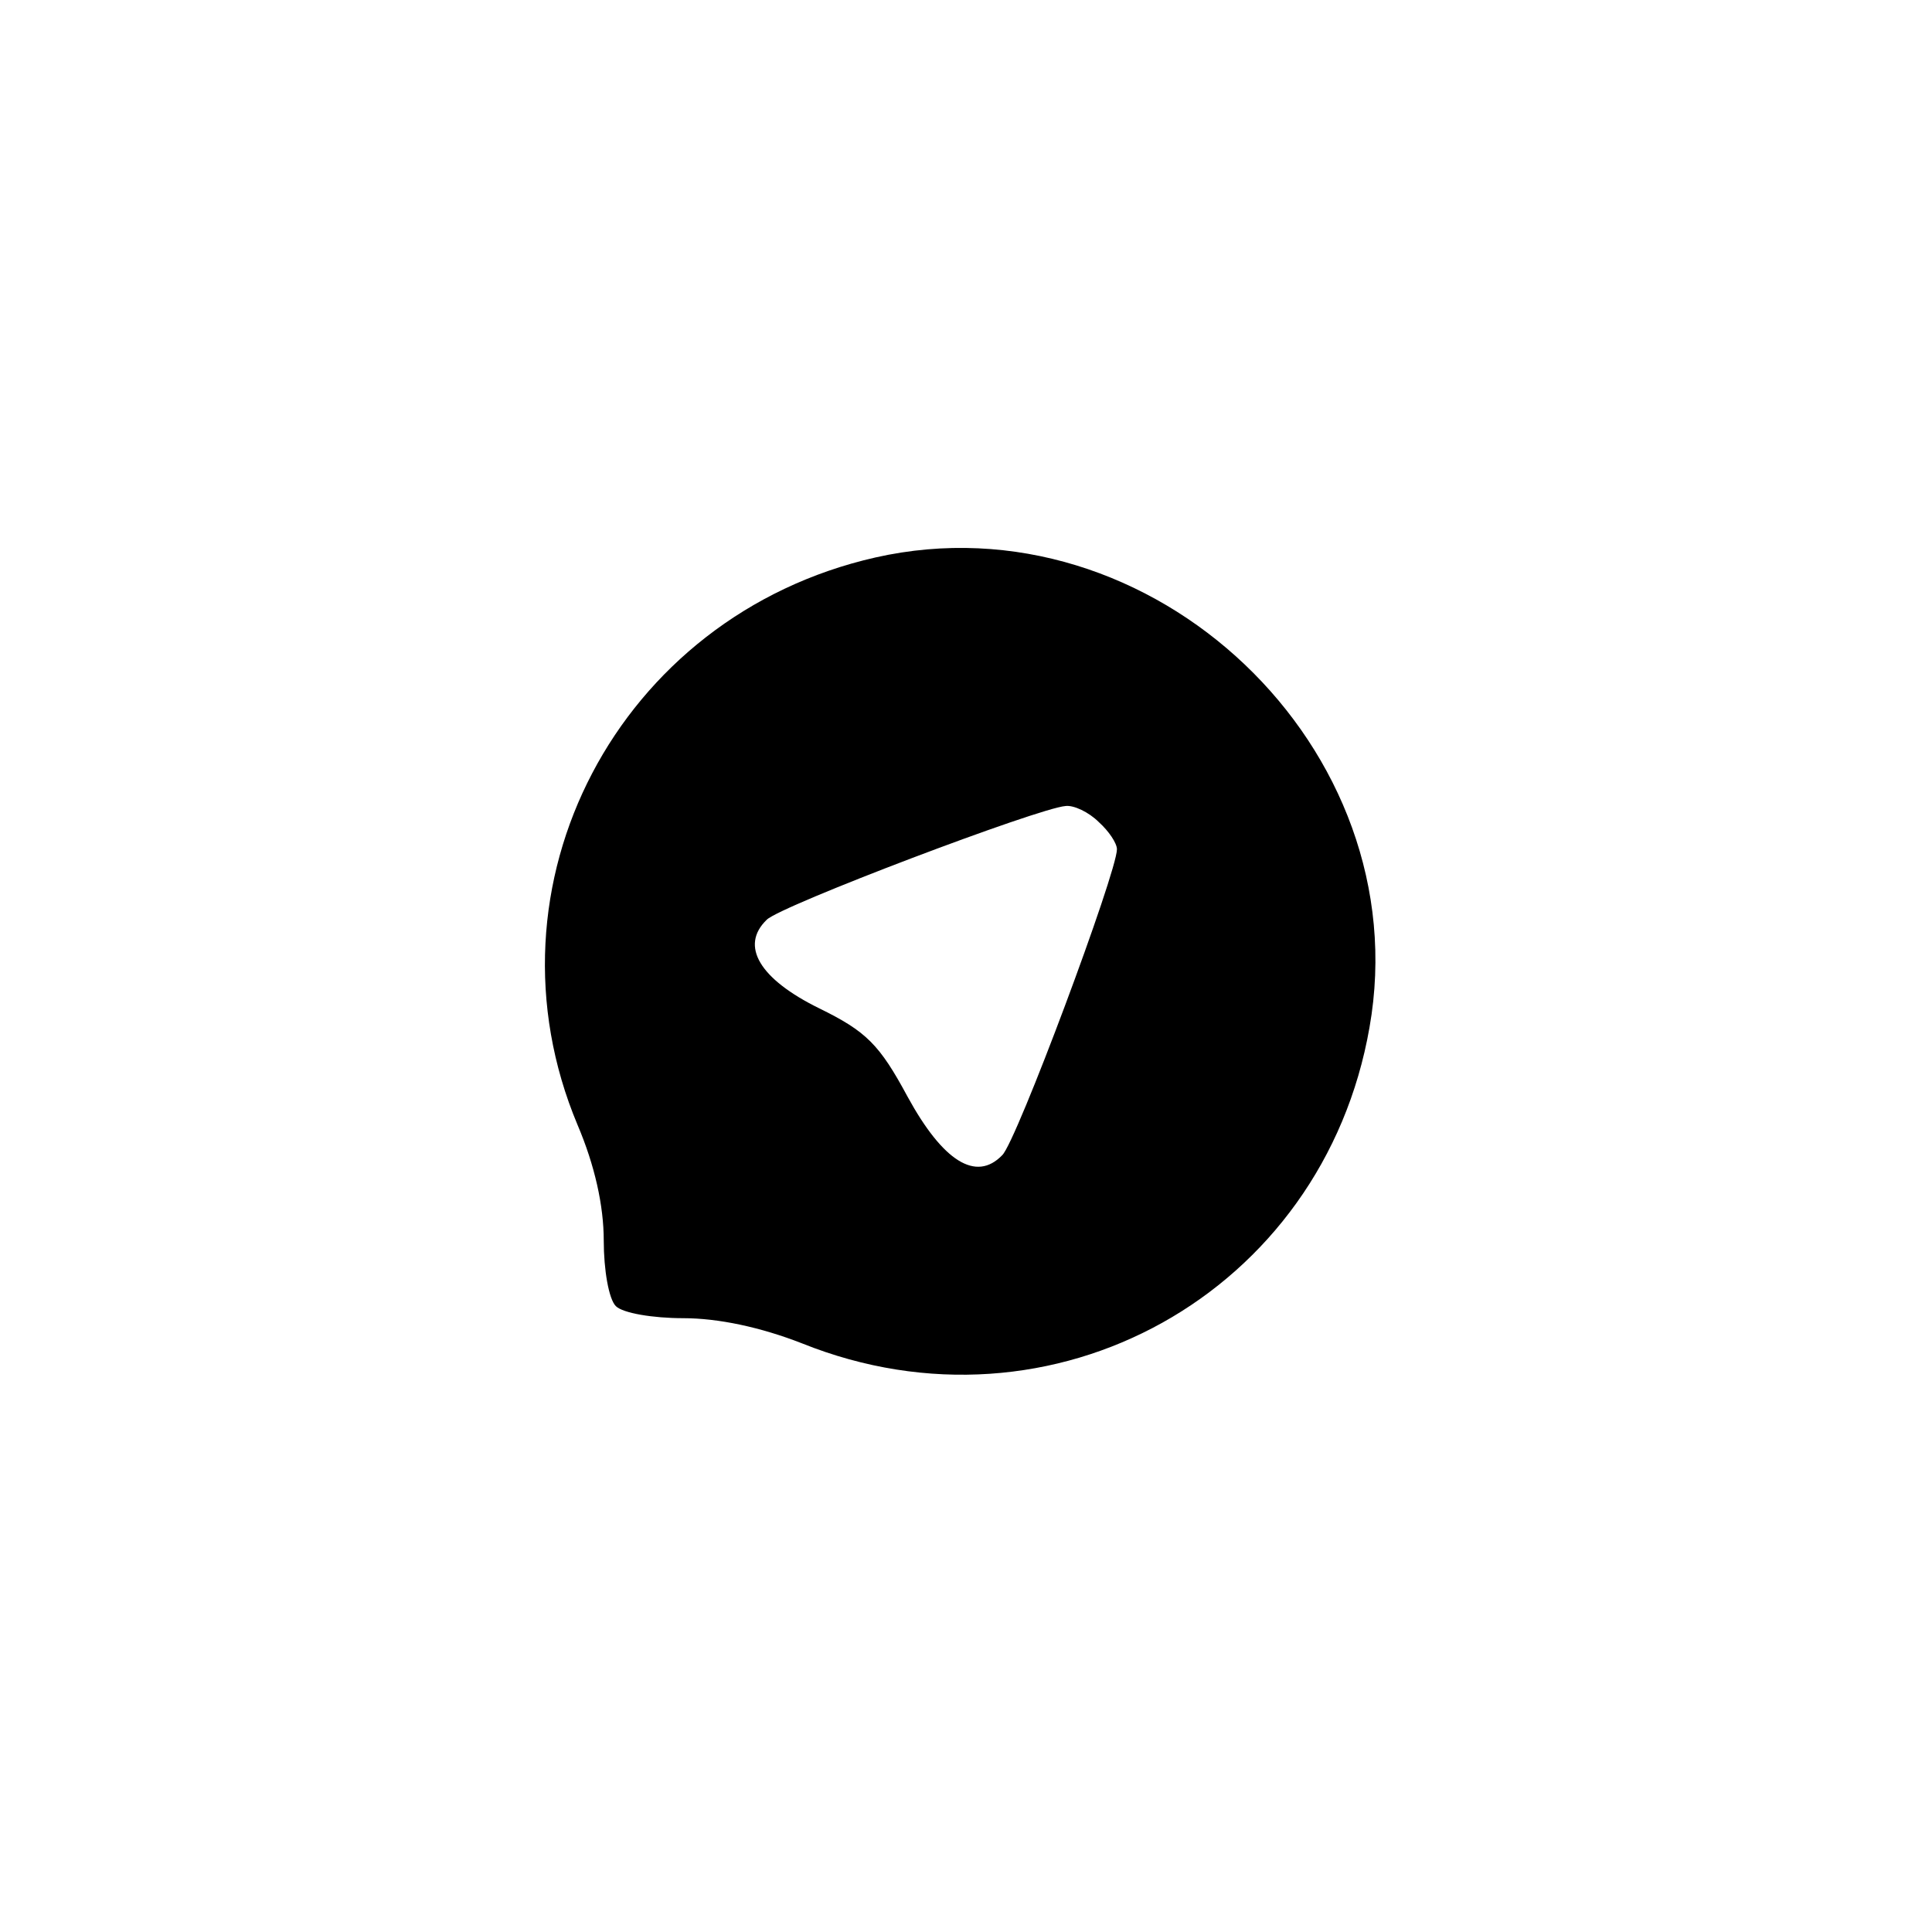 <?xml version="1.0" standalone="no"?>
<!DOCTYPE svg PUBLIC "-//W3C//DTD SVG 20010904//EN"
 "http://www.w3.org/TR/2001/REC-SVG-20010904/DTD/svg10.dtd">
<svg version="1.0" xmlns="http://www.w3.org/2000/svg"
 width="192pt" height="192pt" viewBox="0 0 192 192"
 preserveAspectRatio="xMidYMid meet">
<g transform="translate(0,192) scale(0.1,-0.1)"
fill="#000000" stroke="none">
811 c445 -92 729 -532 635 -987 -62 -301 -295 -546 -601 -630 -91 -26 -329
-26 -420 0 -291 80 -516 305 -596 596 -26 91 -26 329 0 420 120 433 542 692
982 601z"/>
<path d="M870 1366 c-256 -58 -396 -326 -296 -564 17 -40 26 -80 26 -115 0
-29 5 -58 12 -65 7 -7 37 -12 67 -12 35 0 77 -9 118 -25 249 -100 518 50 564
314 49 277 -216 529 -491 467z m222 -263 c10 -9 18 -21 18 -27 0 -23 -100
-291 -114 -304 -26 -27 -59 -6 -94 58 -28 52 -41 65 -88 88 -59 29 -79 62 -52
88 14 14 270 111 297 113 8 1 23 -6 33 -16z"/>
</g>
</svg>
